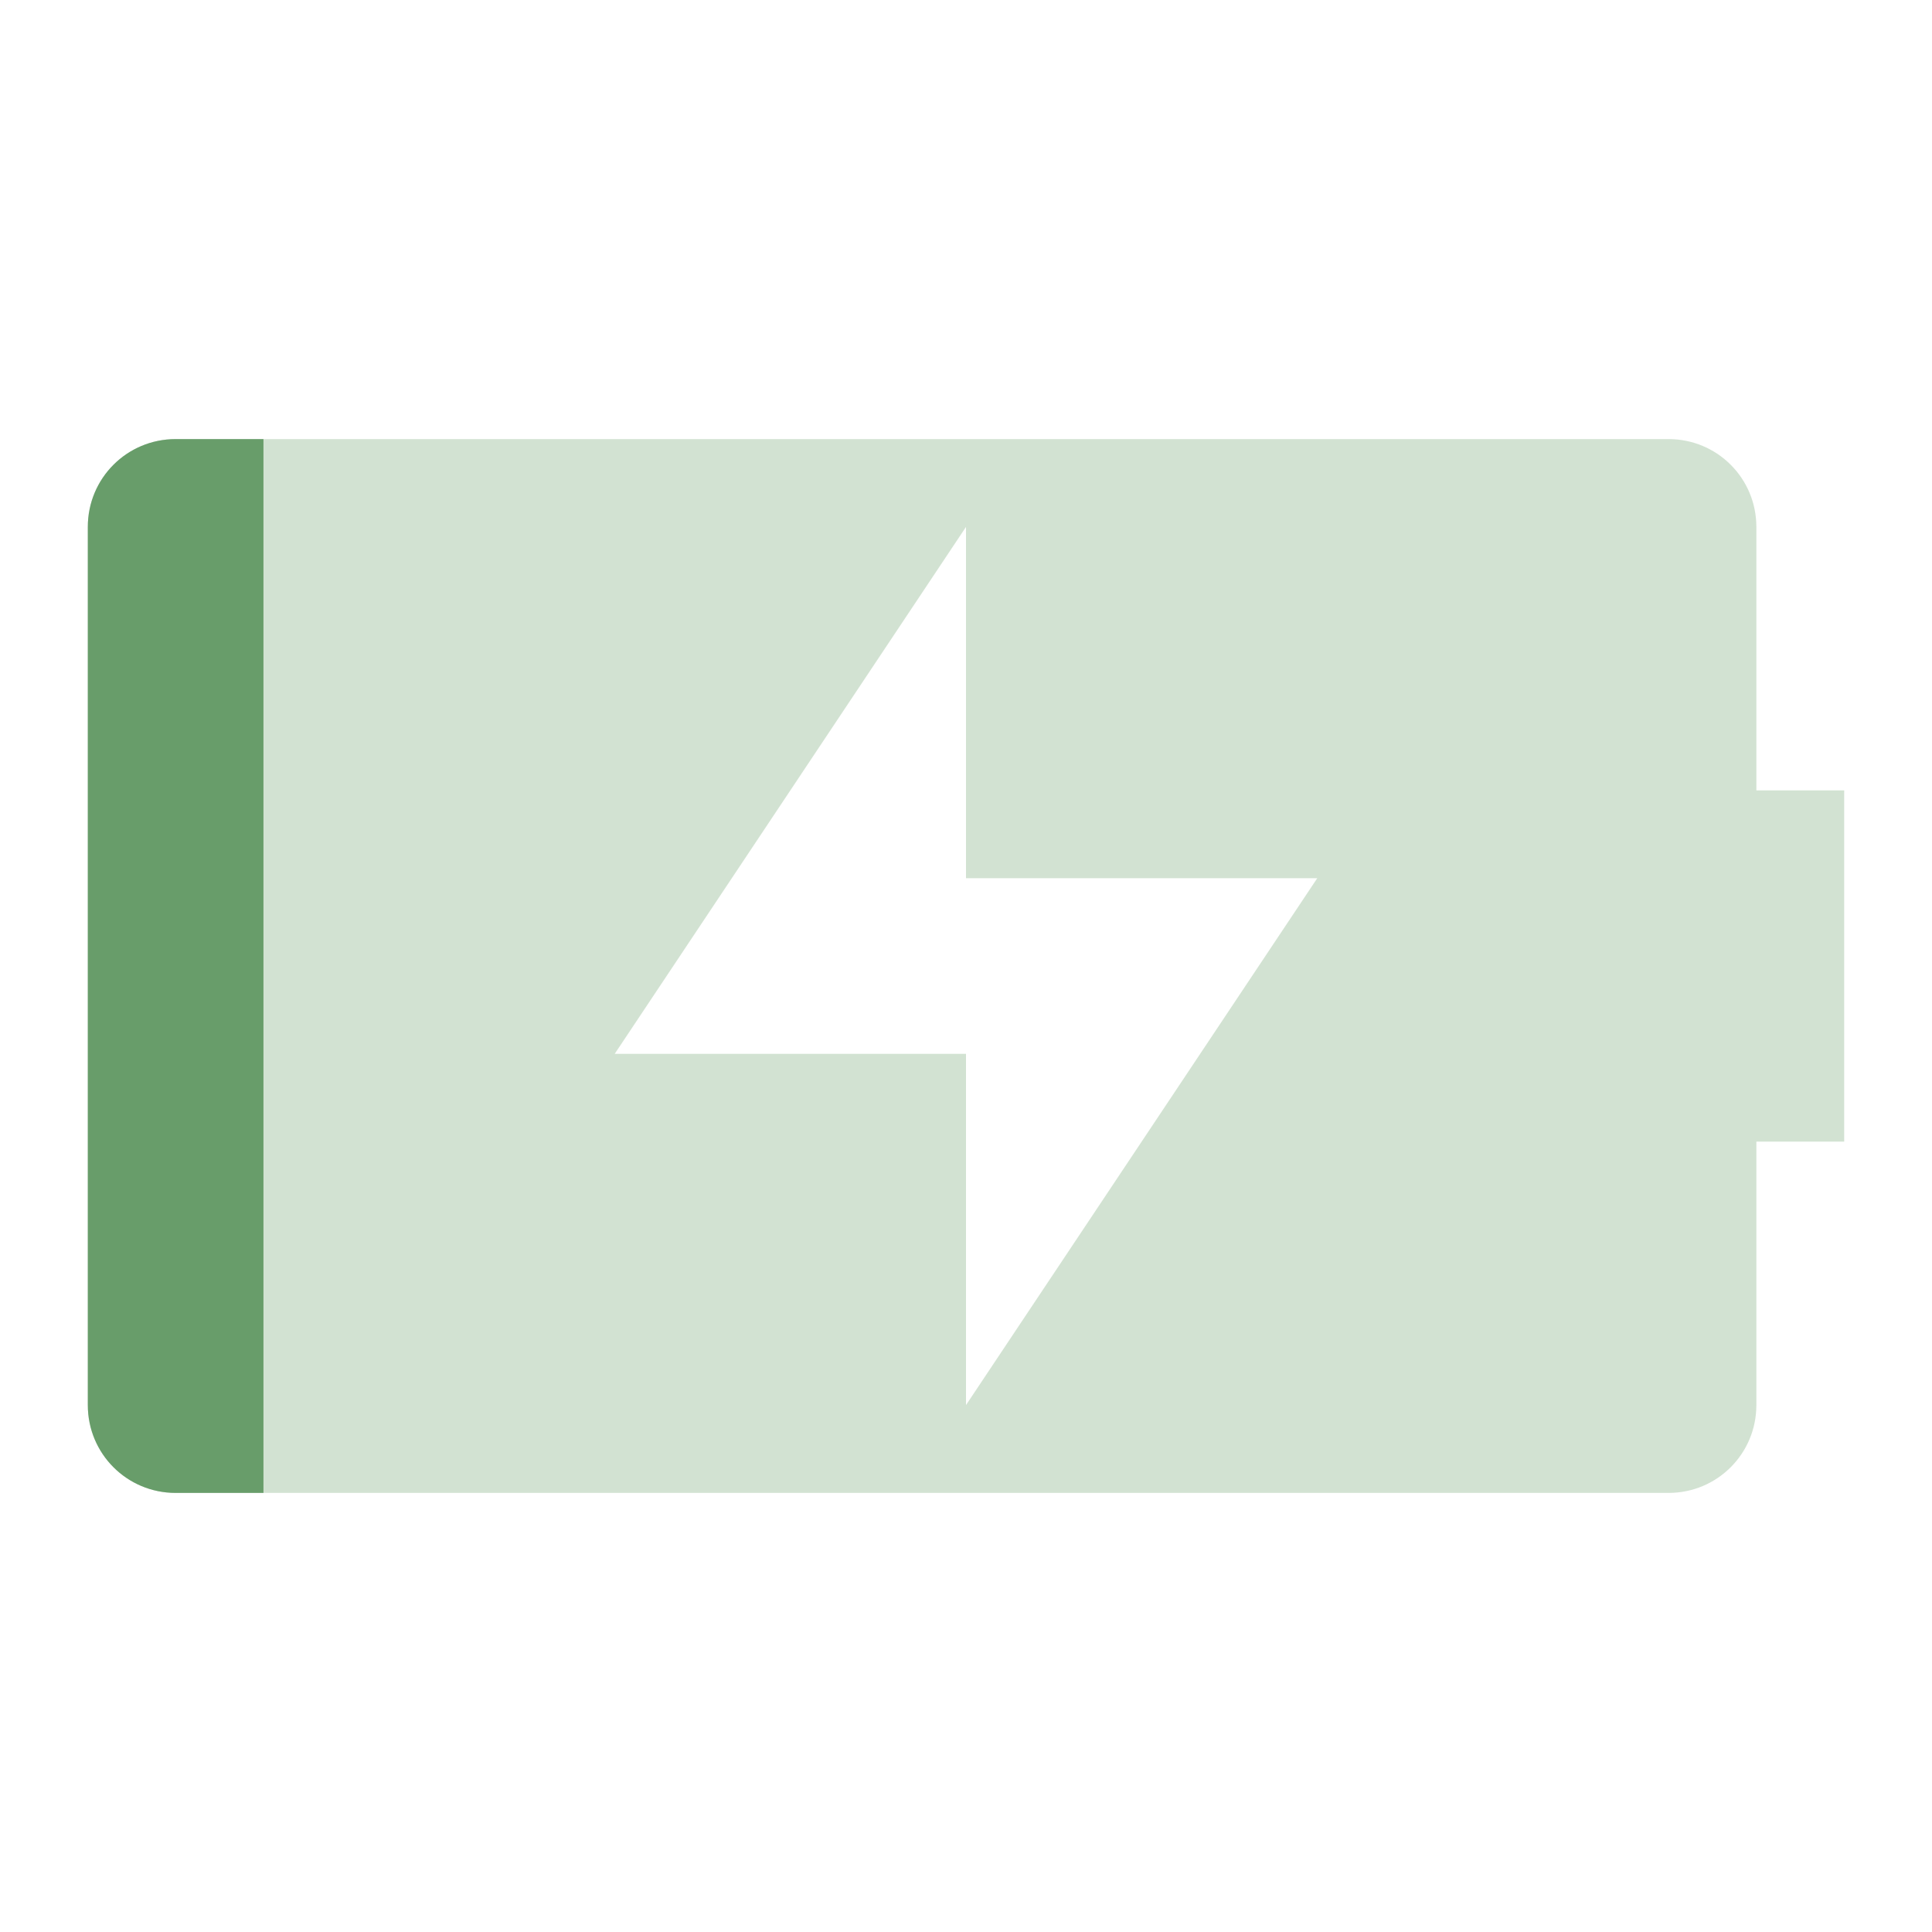 <svg width="22" height="22" version="1.1" xmlns="http://www.w3.org/2000/svg">
  <defs>
    <style id="current-color-scheme" type="text/css">.ColorScheme-Text { color:#ebdbb2; } .ColorScheme-Highlight { color:#458588; } .ColorScheme-NeutralText { color:#fe8019; } .ColorScheme-PositiveText { color:#689d6a; } .ColorScheme-NegativeText { color:#fb4934; }</style>
  </defs>
  <path class="ColorScheme-PositiveText" d="m2 5c-0.554 0-1 0.446-1 1v10c0 0.554 0.446 1 1 1h17c0.554 0 1-0.446 1-1v-3h1v-4h-1v-3c0-0.554-0.446-1-1-1zm9 1v4h4l-4 6v-4h-4z" fill="currentColor" opacity=".3"/>
  <path class="ColorScheme-PositiveText" d="m2 5c-0.554 0-1 0.446-1 1v10c0 0.554 0.446 1 1 1h1v-12z" fill="currentColor"/>
</svg>
